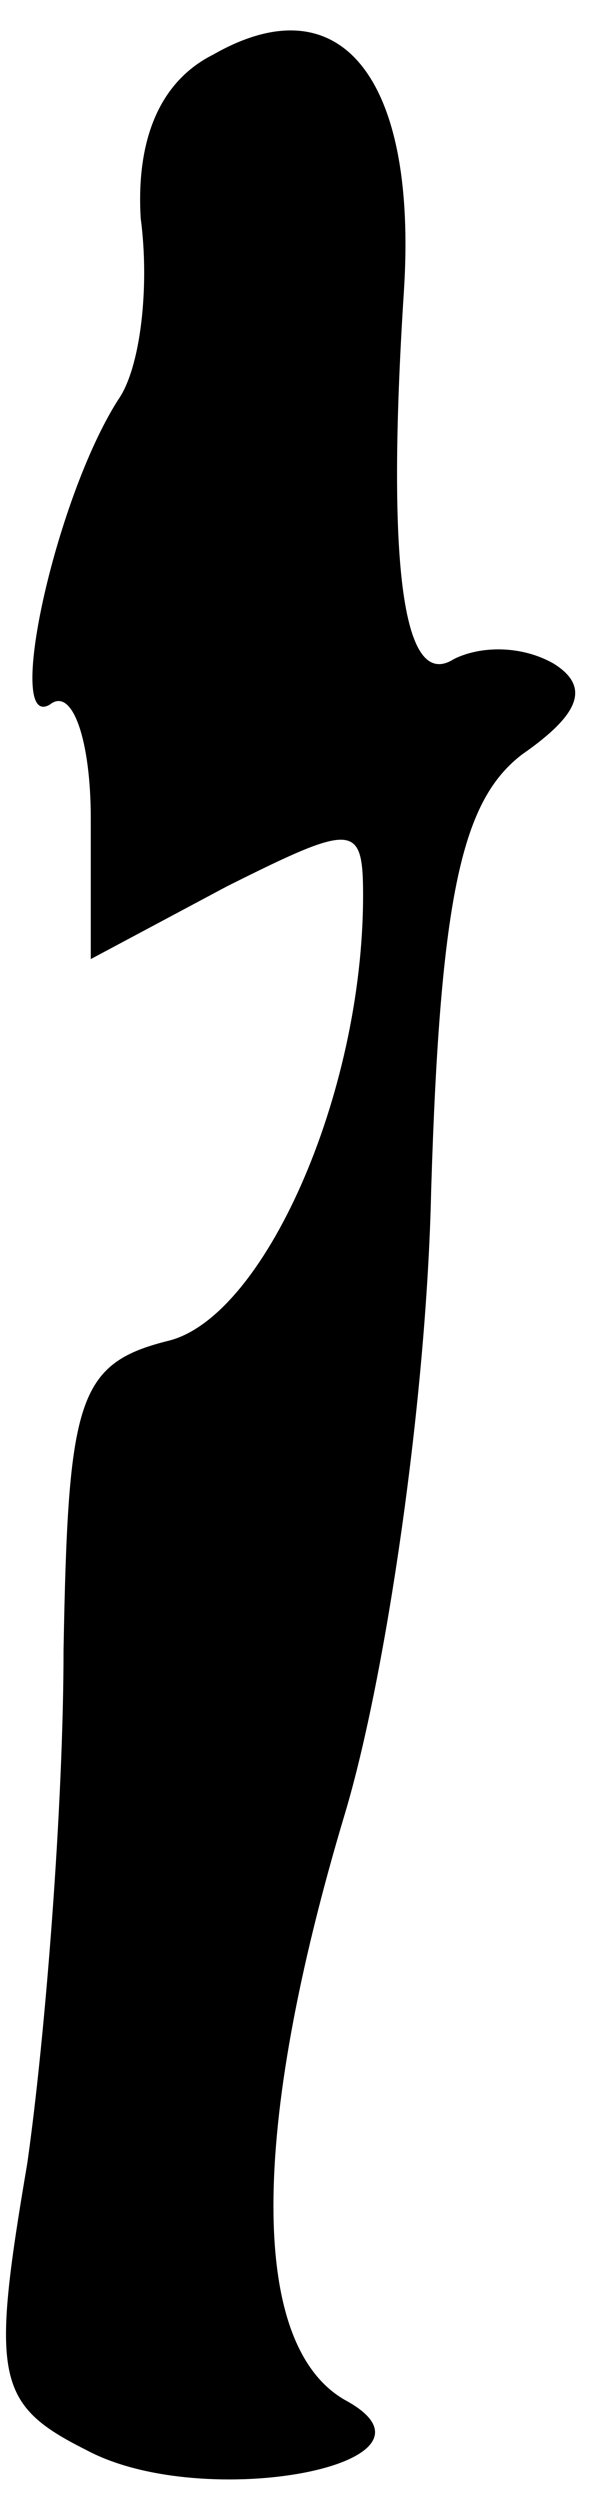 <?xml version="1.0" standalone="no"?>
<!DOCTYPE svg PUBLIC "-//W3C//DTD SVG 20010904//EN"
 "http://www.w3.org/TR/2001/REC-SVG-20010904/DTD/svg10.dtd">
<svg version="1.0" xmlns="http://www.w3.org/2000/svg"
 width="13pt" height="55pt" viewBox="0 0 13 55"
 preserveAspectRatio="xMidYMid meet">
<g transform="translate(0,55) scale(0.1,-0.1)"
fill="#000000" stroke="none">
<path fill="#000000" stroke="none" d="M47 538 c-12 -6 -17 -19 -16 -36 2 -15
0 -33 -5 -40 -14 -22 -25 -73 -15 -67 5 4 9 -8 9 -25 l0 -31 30 16 c28 14 30
14 30 -2 0 -44 -22 -93 -43 -98 -20 -5 -22 -13 -23 -68 0 -34 -4 -85 -8 -113
-8 -47 -7 -53 13 -63 26 -14 83 -3 57 11 -21 12 -21 59 0 129 9 30 18 91 19
137 2 66 7 86 20 96 13 9 15 15 7 20 -7 4 -16 4 -22 1 -11 -7 -15 19 -11 81 3
47 -14 68 -42 52z"/>
</g>
</svg>
